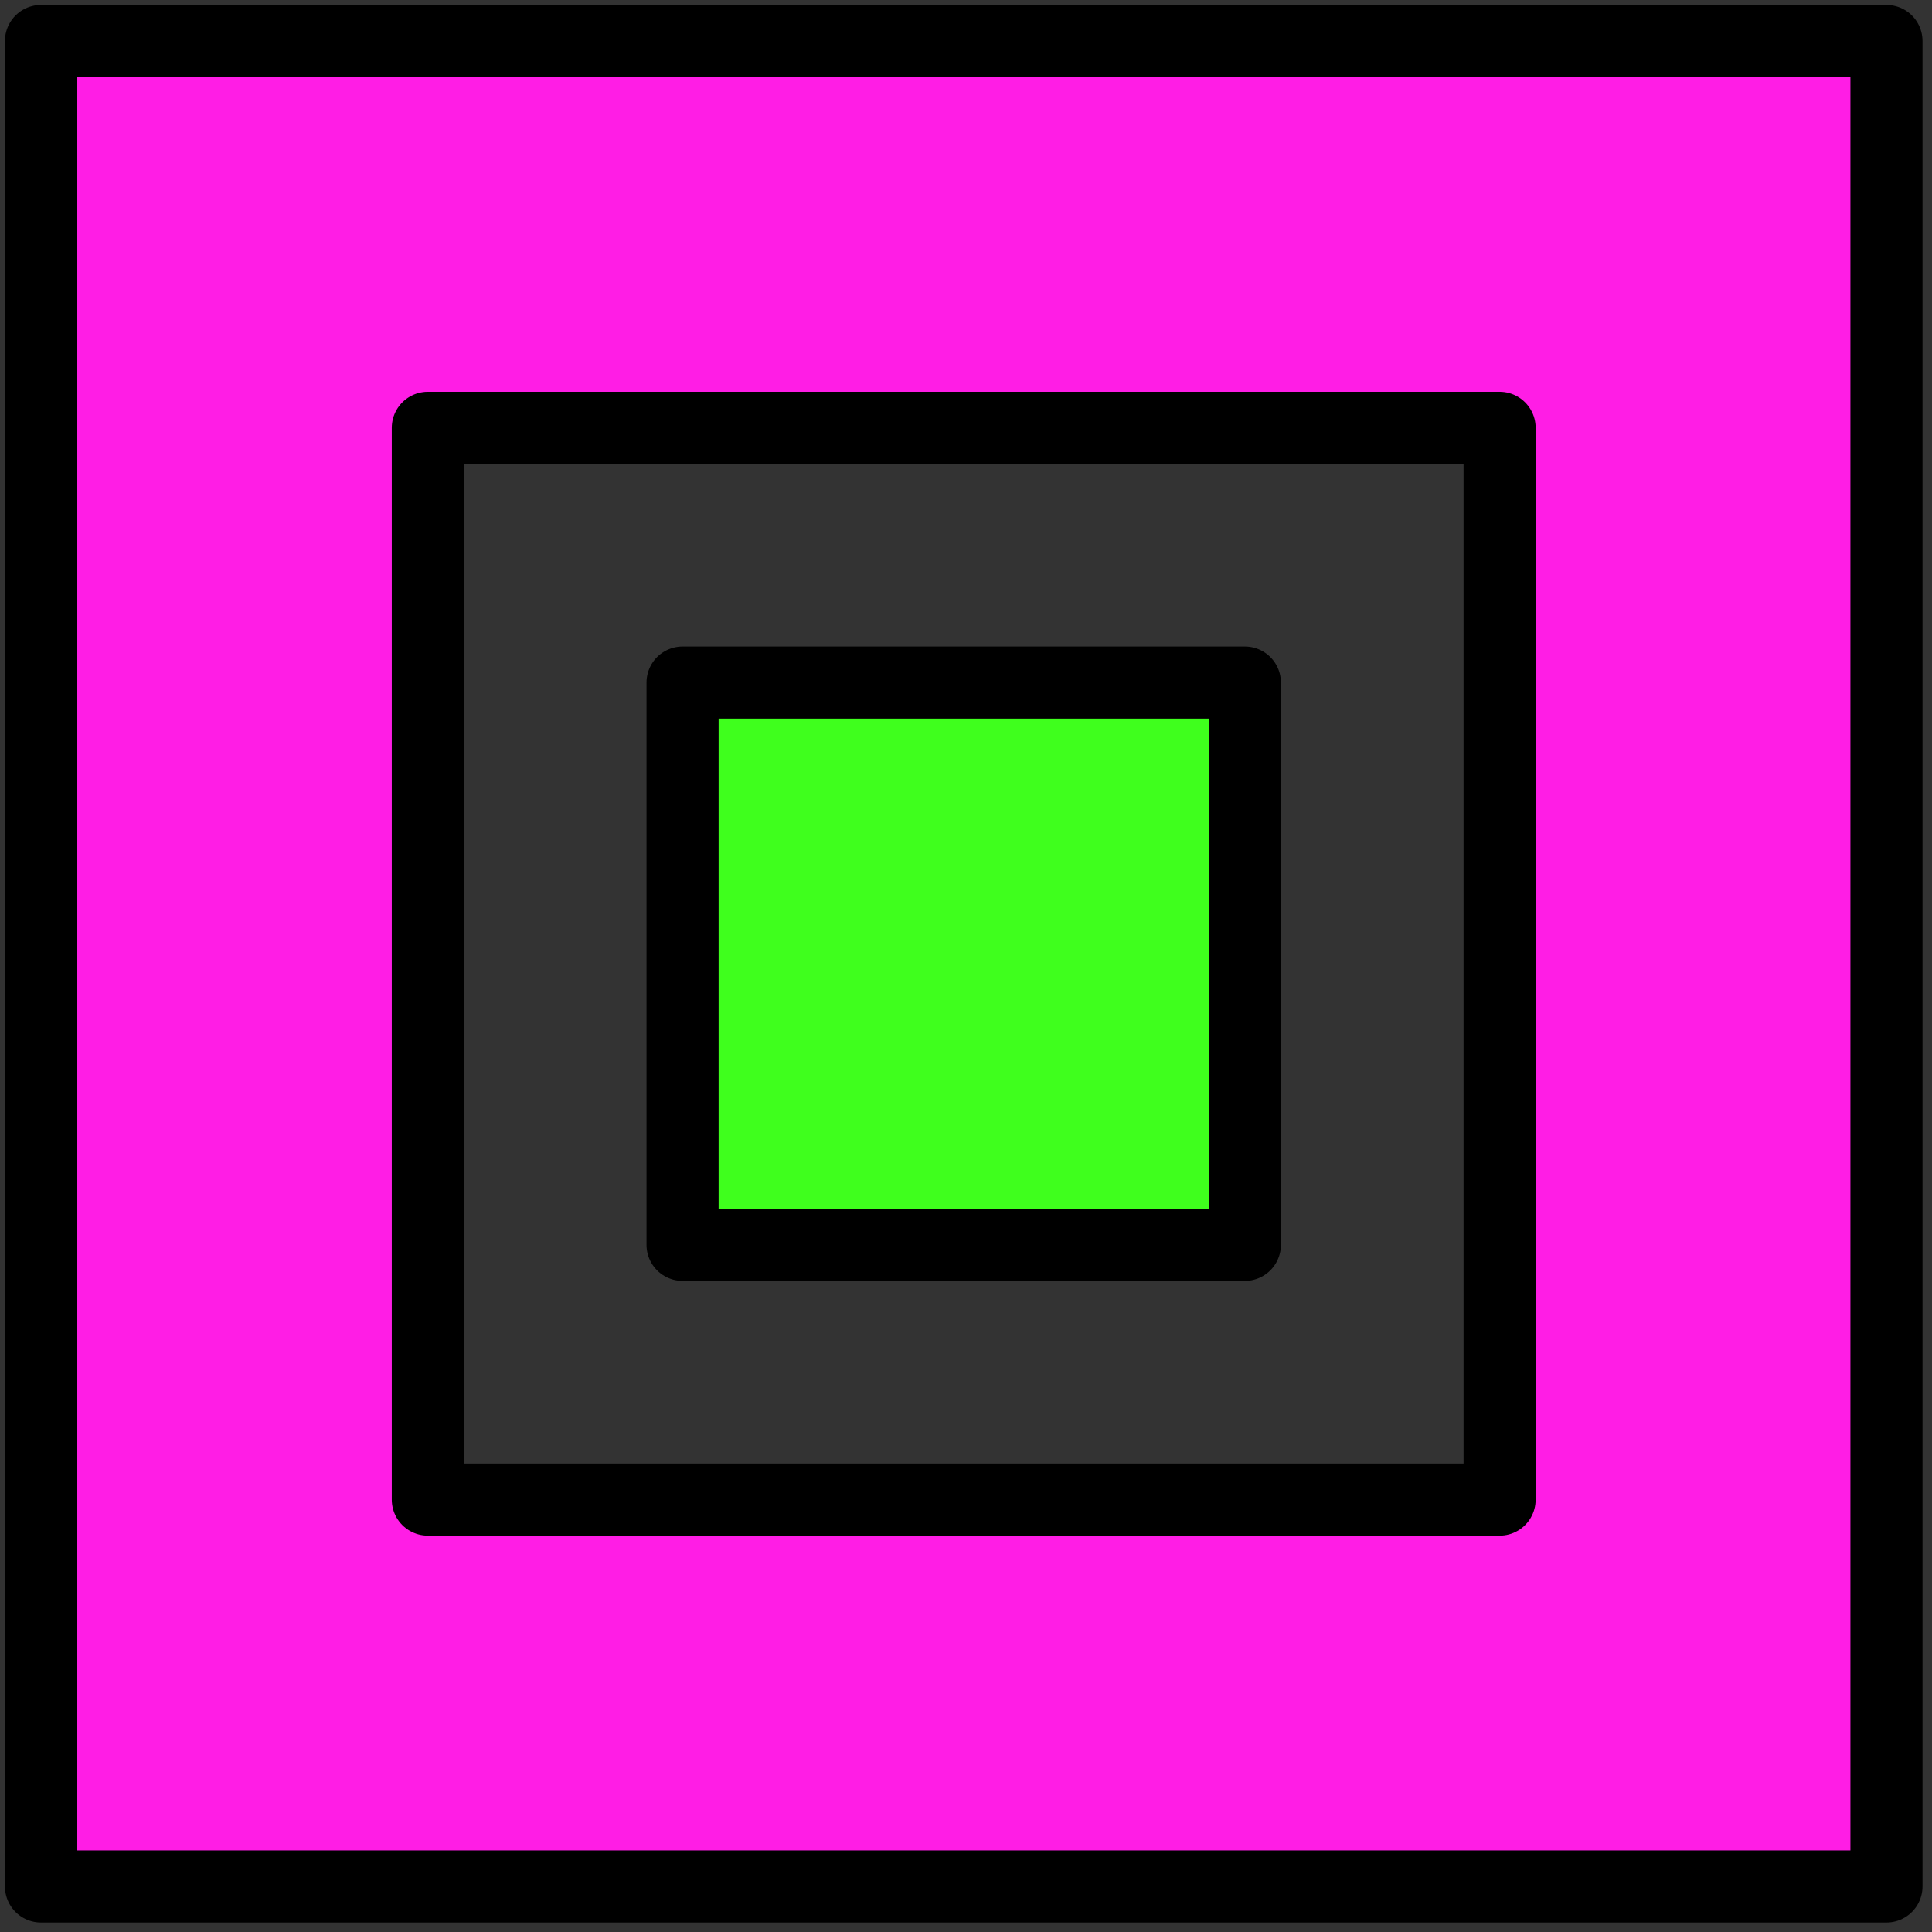 <?xml version="1.0" standalone="no"?><!-- Generator: Gravit.io --><svg xmlns="http://www.w3.org/2000/svg" xmlns:xlink="http://www.w3.org/1999/xlink" style="isolation:isolate" viewBox="465.751 -119.434 134 134" width="134" height="134"><rect x="465.751" y="-119.434" width="134" height="134" fill="#333333" stroke="none"/><g id="Ground"><linearGradient id="_lgradient_20" x1="50%" y1="0%" x2="50%" y2="100%"><stop offset="0%" stop-opacity="1" style="stop-color:rgb(210,210,210)"/><stop offset="100%" stop-opacity="1" style="stop-color:rgb(132,132,132)"/></linearGradient><rect x="256" y="256" width="2048" height="512" transform="matrix(1,0,0,1,0,0)" fill="url(#_lgradient_20)"/><linearGradient id="_lgradient_21" x1="50%" y1="0%" x2="50%" y2="100%"><stop offset="0%" stop-opacity="1" style="stop-color:rgb(210,210,210)"/><stop offset="100%" stop-opacity="1" style="stop-color:rgb(132,132,132)"/></linearGradient><mask id="_mask_zZe0FRXjGYn67ahbFnQigILbcUmTMYtD"><rect x="256" y="256" width="512" height="512" transform="matrix(1,0,0,1,0,0)" fill="white" stroke="none"/></mask><rect x="256" y="256" width="512" height="512" transform="matrix(1,0,0,1,0,0)" fill="url(#_lgradient_21)" mask="url(#_mask_zZe0FRXjGYn67ahbFnQigILbcUmTMYtD)" vector-effect="non-scaling-stroke" stroke-width="6" stroke="rgb(0,0,0)" stroke-opacity="0.4" stroke-linejoin="miter" stroke-linecap="square" stroke-miterlimit="3"/><linearGradient id="_lgradient_22" x1="50%" y1="0%" x2="50%" y2="100%"><stop offset="0%" stop-opacity="1" style="stop-color:rgb(242,242,242)"/><stop offset="100%" stop-opacity="1" style="stop-color:rgb(155,155,155)"/></linearGradient><rect x="283.268" y="283.268" width="457.464" height="457.464" transform="matrix(1,0,0,1,0,0)" fill="url(#_lgradient_22)"/><linearGradient id="_lgradient_23" x1="50%" y1="0%" x2="50%" y2="100%"><stop offset="0%" stop-opacity="1" style="stop-color:rgb(210,210,210)"/><stop offset="100%" stop-opacity="1" style="stop-color:rgb(132,132,132)"/></linearGradient><mask id="_mask_QCuZyPOjEBLglx2h8rjVDbwVi8LWGueE"><rect x="768" y="256" width="512" height="512" transform="matrix(1,0,0,1,0,0)" fill="white" stroke="none"/></mask><rect x="768" y="256" width="512" height="512" transform="matrix(1,0,0,1,0,0)" fill="url(#_lgradient_23)" mask="url(#_mask_QCuZyPOjEBLglx2h8rjVDbwVi8LWGueE)" vector-effect="non-scaling-stroke" stroke-width="6" stroke="rgb(0,0,0)" stroke-opacity="0.4" stroke-linejoin="miter" stroke-linecap="square" stroke-miterlimit="3"/><linearGradient id="_lgradient_24" x1="50%" y1="0%" x2="50%" y2="100%"><stop offset="0%" stop-opacity="1" style="stop-color:rgb(242,242,242)"/><stop offset="100%" stop-opacity="1" style="stop-color:rgb(155,155,155)"/></linearGradient><rect x="795.268" y="283.268" width="457.464" height="457.464" transform="matrix(1,0,0,1,0,0)" fill="url(#_lgradient_24)"/><linearGradient id="_lgradient_25" x1="50%" y1="0%" x2="50%" y2="100%"><stop offset="0%" stop-opacity="1" style="stop-color:rgb(210,210,210)"/><stop offset="100%" stop-opacity="1" style="stop-color:rgb(132,132,132)"/></linearGradient><mask id="_mask_j5SxVOfMLWd2bi78nphV1ZOTduh0Hy3n"><rect x="1280" y="256" width="512" height="512" transform="matrix(1,0,0,1,0,0)" fill="white" stroke="none"/></mask><rect x="1280" y="256" width="512" height="512" transform="matrix(1,0,0,1,0,0)" fill="url(#_lgradient_25)" mask="url(#_mask_j5SxVOfMLWd2bi78nphV1ZOTduh0Hy3n)" vector-effect="non-scaling-stroke" stroke-width="6" stroke="rgb(0,0,0)" stroke-opacity="0.4" stroke-linejoin="miter" stroke-linecap="square" stroke-miterlimit="3"/><linearGradient id="_lgradient_26" x1="50%" y1="0%" x2="50%" y2="100%"><stop offset="0%" stop-opacity="1" style="stop-color:rgb(242,242,242)"/><stop offset="100%" stop-opacity="1" style="stop-color:rgb(155,155,155)"/></linearGradient><rect x="1307.268" y="283.268" width="457.464" height="457.464" transform="matrix(1,0,0,1,0,0)" fill="url(#_lgradient_26)"/><linearGradient id="_lgradient_27" x1="50%" y1="0%" x2="50%" y2="100%"><stop offset="0%" stop-opacity="1" style="stop-color:rgb(210,210,210)"/><stop offset="100%" stop-opacity="1" style="stop-color:rgb(132,132,132)"/></linearGradient><mask id="_mask_RYwF1FBR8JElzeckgq5ATVZknLZsSybR"><rect x="1792" y="256" width="512" height="512" transform="matrix(1,0,0,1,0,0)" fill="white" stroke="none"/></mask><rect x="1792" y="256" width="512" height="512" transform="matrix(1,0,0,1,0,0)" fill="url(#_lgradient_27)" mask="url(#_mask_RYwF1FBR8JElzeckgq5ATVZknLZsSybR)" vector-effect="non-scaling-stroke" stroke-width="6" stroke="rgb(0,0,0)" stroke-opacity="0.4" stroke-linejoin="miter" stroke-linecap="square" stroke-miterlimit="3"/><linearGradient id="_lgradient_28" x1="50%" y1="0%" x2="50%" y2="100%"><stop offset="0%" stop-opacity="1" style="stop-color:rgb(242,242,242)"/><stop offset="100%" stop-opacity="1" style="stop-color:rgb(155,155,155)"/></linearGradient><rect x="1819.268" y="283.268" width="457.464" height="457.464" transform="matrix(1,0,0,1,0,0)" fill="url(#_lgradient_28)"/></g><g id="Ground Line"><linearGradient id="_lgradient_29" x1="0%" y1="50%" x2="100%" y2="50%"><stop offset="0%" stop-opacity="0" style="stop-color:rgb(255,255,255)"/><stop offset="100%" stop-opacity="1" style="stop-color:rgb(255,255,255)"/></linearGradient><rect x="818.779" y="74.769" width="461.221" height="7.471" transform="matrix(1,0,0,1,0,0)" fill="url(#_lgradient_29)"/><linearGradient id="_lgradient_30" x1="0%" y1="50%" x2="100%" y2="50%"><stop offset="0%" stop-opacity="1" style="stop-color:rgb(255,255,255)"/><stop offset="100%" stop-opacity="0" style="stop-color:rgb(255,255,255)"/></linearGradient><rect x="1280" y="74.769" width="461.221" height="7.471" transform="matrix(1,0,0,1,0,0)" fill="url(#_lgradient_30)"/></g><g id="Player"><path d=" M 468.593 -116.592 L 596.593 -116.592 L 596.593 11.408 L 468.593 11.408 L 468.593 -116.592 Z  M 495.424 -89.76 L 569.761 -89.76 L 569.761 -15.423 L 495.424 -15.423 L 495.424 -89.76 Z " fill-rule="evenodd" fill="rgb(255,29,229)" vector-effect="non-scaling-stroke" stroke-width="5" stroke="rgb(0,0,0)" stroke-linejoin="round" stroke-linecap="square" stroke-miterlimit="3"/><rect x="513.093" y="-72.092" width="38.999" height="38.999" transform="matrix(1,0,0,1,0,0)" fill="rgb(63,255,29)" vector-effect="non-scaling-stroke" stroke-width="5" stroke="rgb(0,0,0)" stroke-linejoin="round" stroke-linecap="square" stroke-miterlimit="3"/></g></svg>